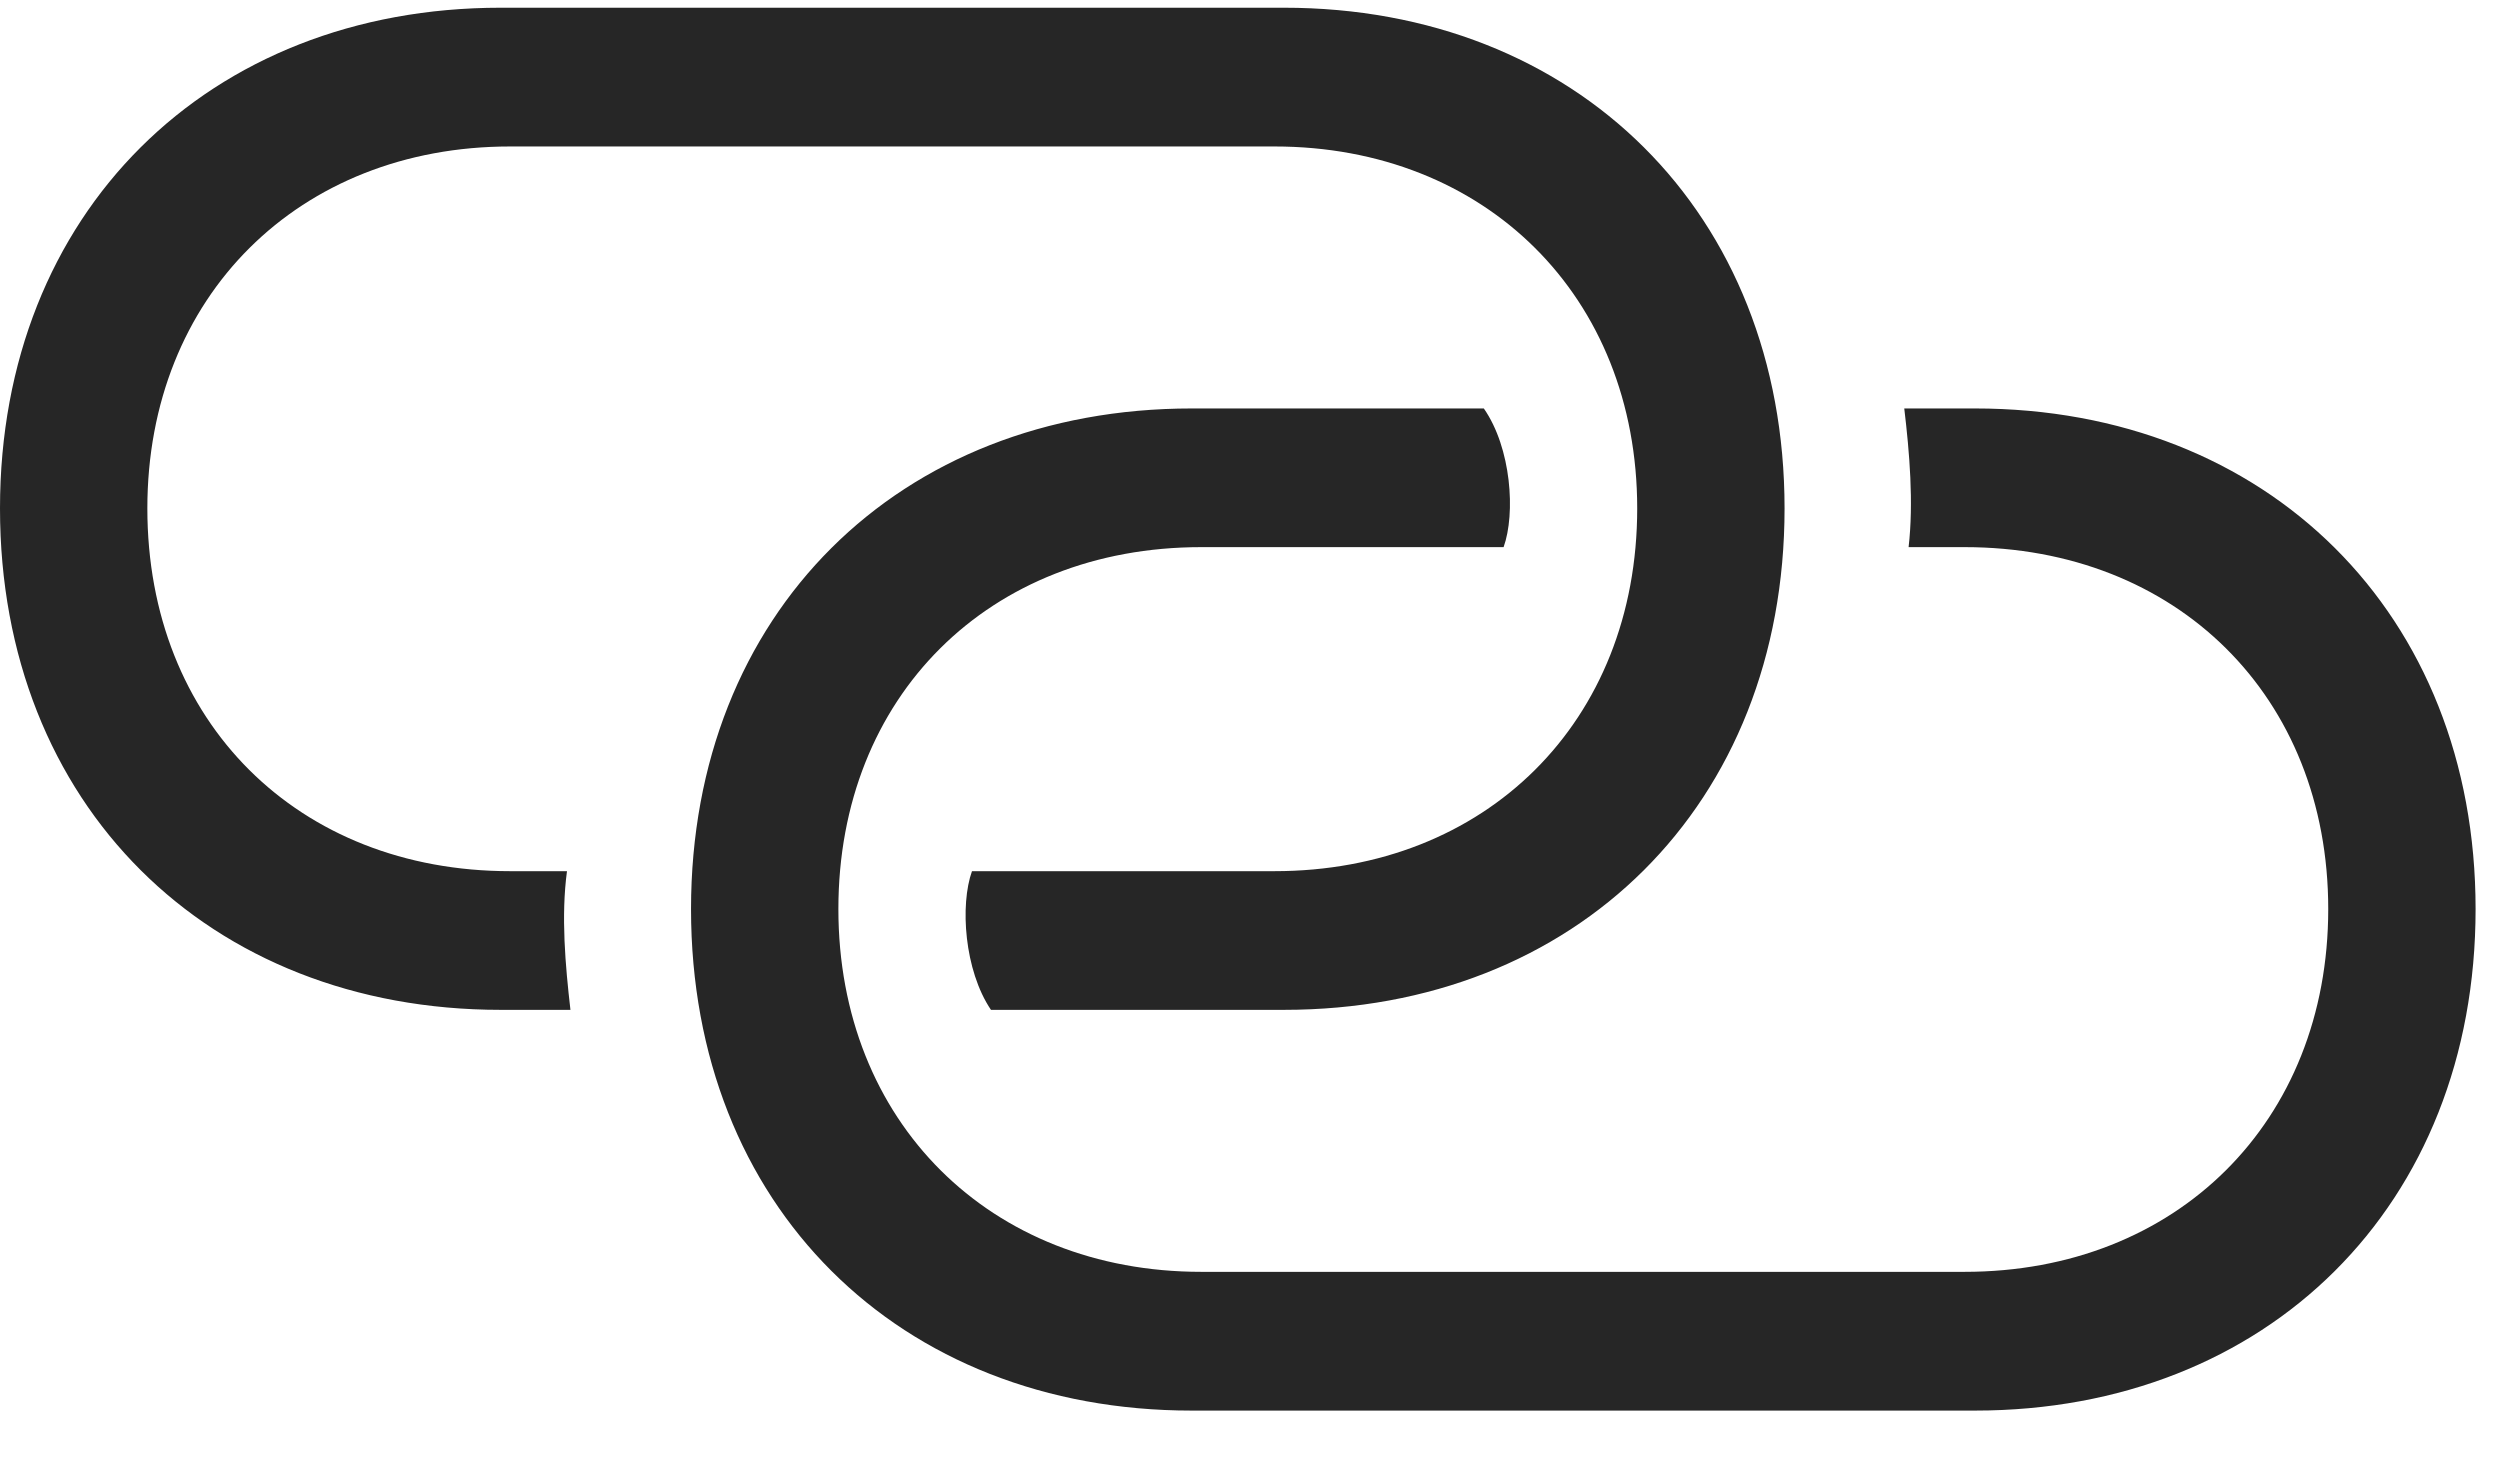 <svg width="34" height="20" viewBox="0 0 34 20" fill="none" xmlns="http://www.w3.org/2000/svg">
<path d="M6.809 13.734H7.758C7.688 13.125 7.629 12.457 7.711 11.848H6.938C4.055 11.848 2.004 9.82 2.004 6.914C2.004 4.031 4.066 1.992 6.938 1.992H17.332C20.203 1.992 22.266 4.031 22.266 6.914C22.266 9.82 20.203 11.848 17.332 11.848H13.219C13.055 12.305 13.113 13.195 13.477 13.734H17.461C21.434 13.734 24.27 10.945 24.27 6.914C24.27 2.895 21.434 0.105 17.461 0.105H6.809C2.836 0.105 0 2.895 0 6.914C0 10.945 2.836 13.734 6.809 13.734ZM16.207 19.184H26.859C30.832 19.184 33.668 16.395 33.668 12.363C33.668 8.344 30.832 5.555 26.859 5.555H25.898C25.969 6.152 26.027 6.832 25.957 7.441H26.719C29.602 7.441 31.664 9.469 31.664 12.363C31.664 15.258 29.602 17.297 26.719 17.297H16.336C13.465 17.297 11.402 15.258 11.402 12.363C11.402 9.469 13.453 7.441 16.336 7.441H20.449C20.613 6.984 20.555 6.094 20.18 5.555H16.207C12.223 5.555 9.398 8.344 9.398 12.363C9.398 16.395 12.223 19.184 16.207 19.184Z" fill="black" fill-opacity="0.85"/>
</svg>

